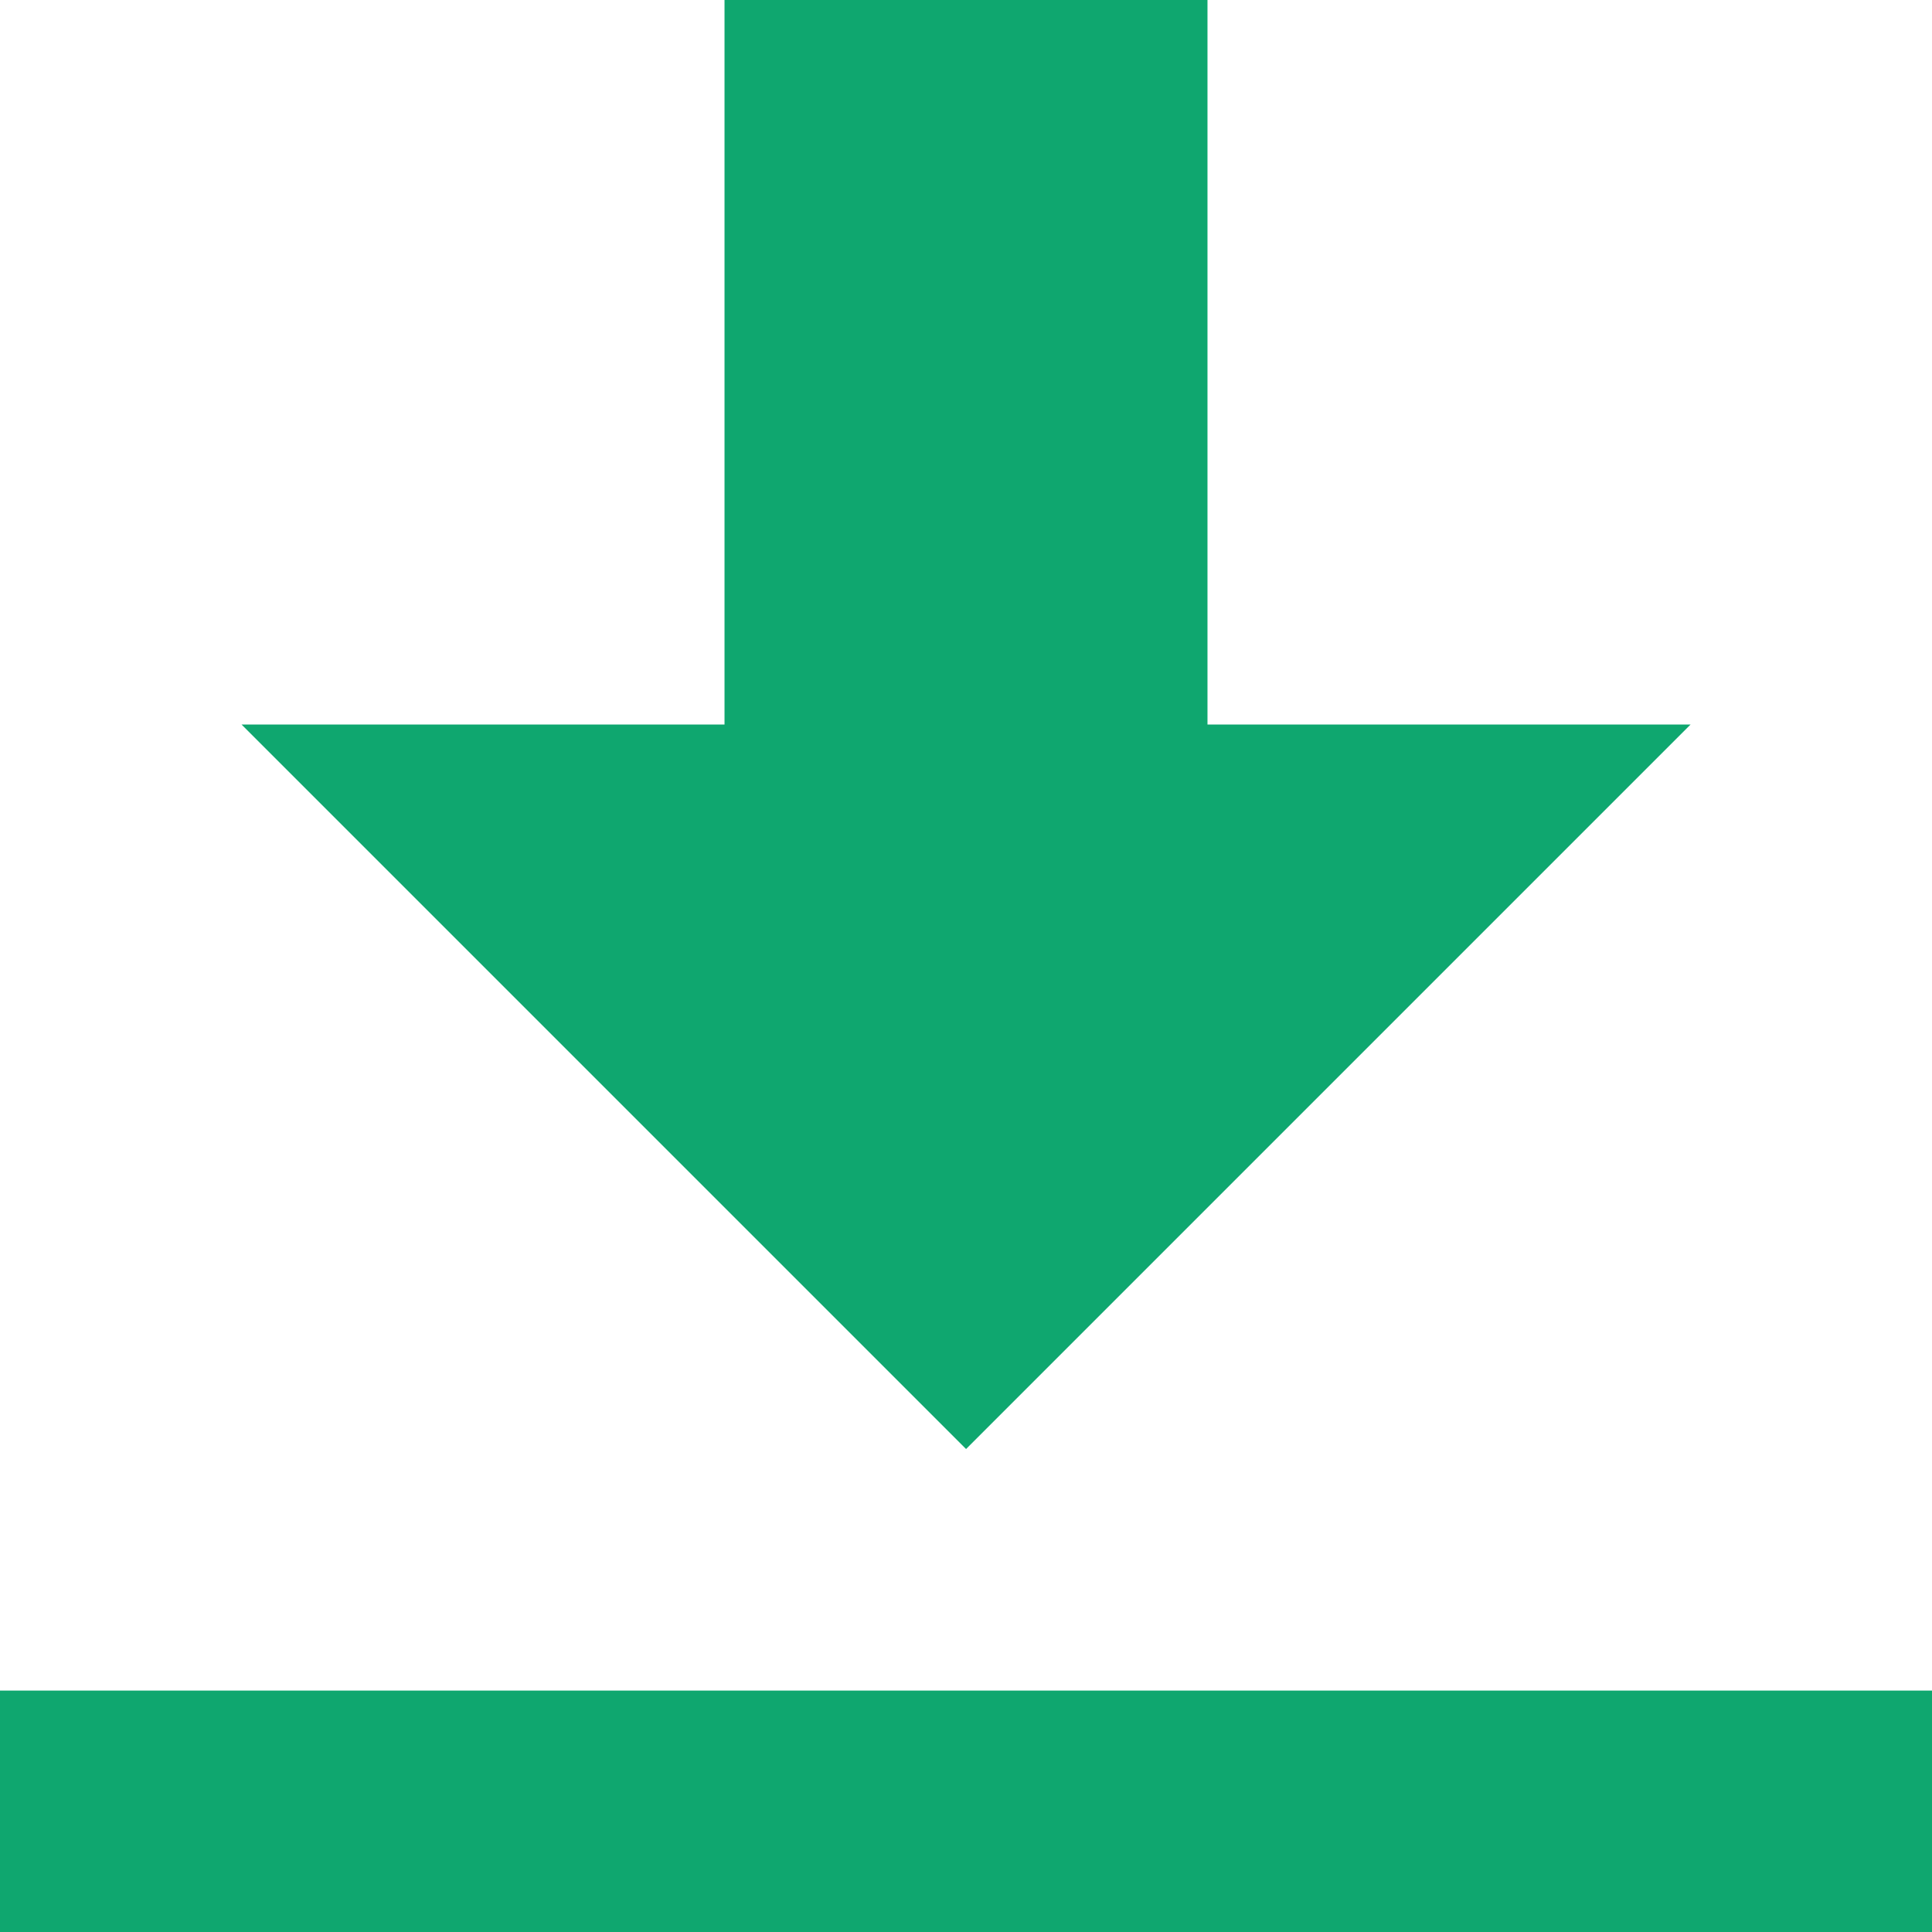 <svg xmlns="http://www.w3.org/2000/svg" width="15.277" height="15.277" viewBox="0 0 15.277 15.277"><defs><style>.a{fill:#0fa76f;}</style></defs><path class="a" d="M5.729,0V5.729H1.91l5.729,5.729,5.729-5.729H9.548V0ZM0,13.368v1.91H15.277v-1.91Z"/></svg>